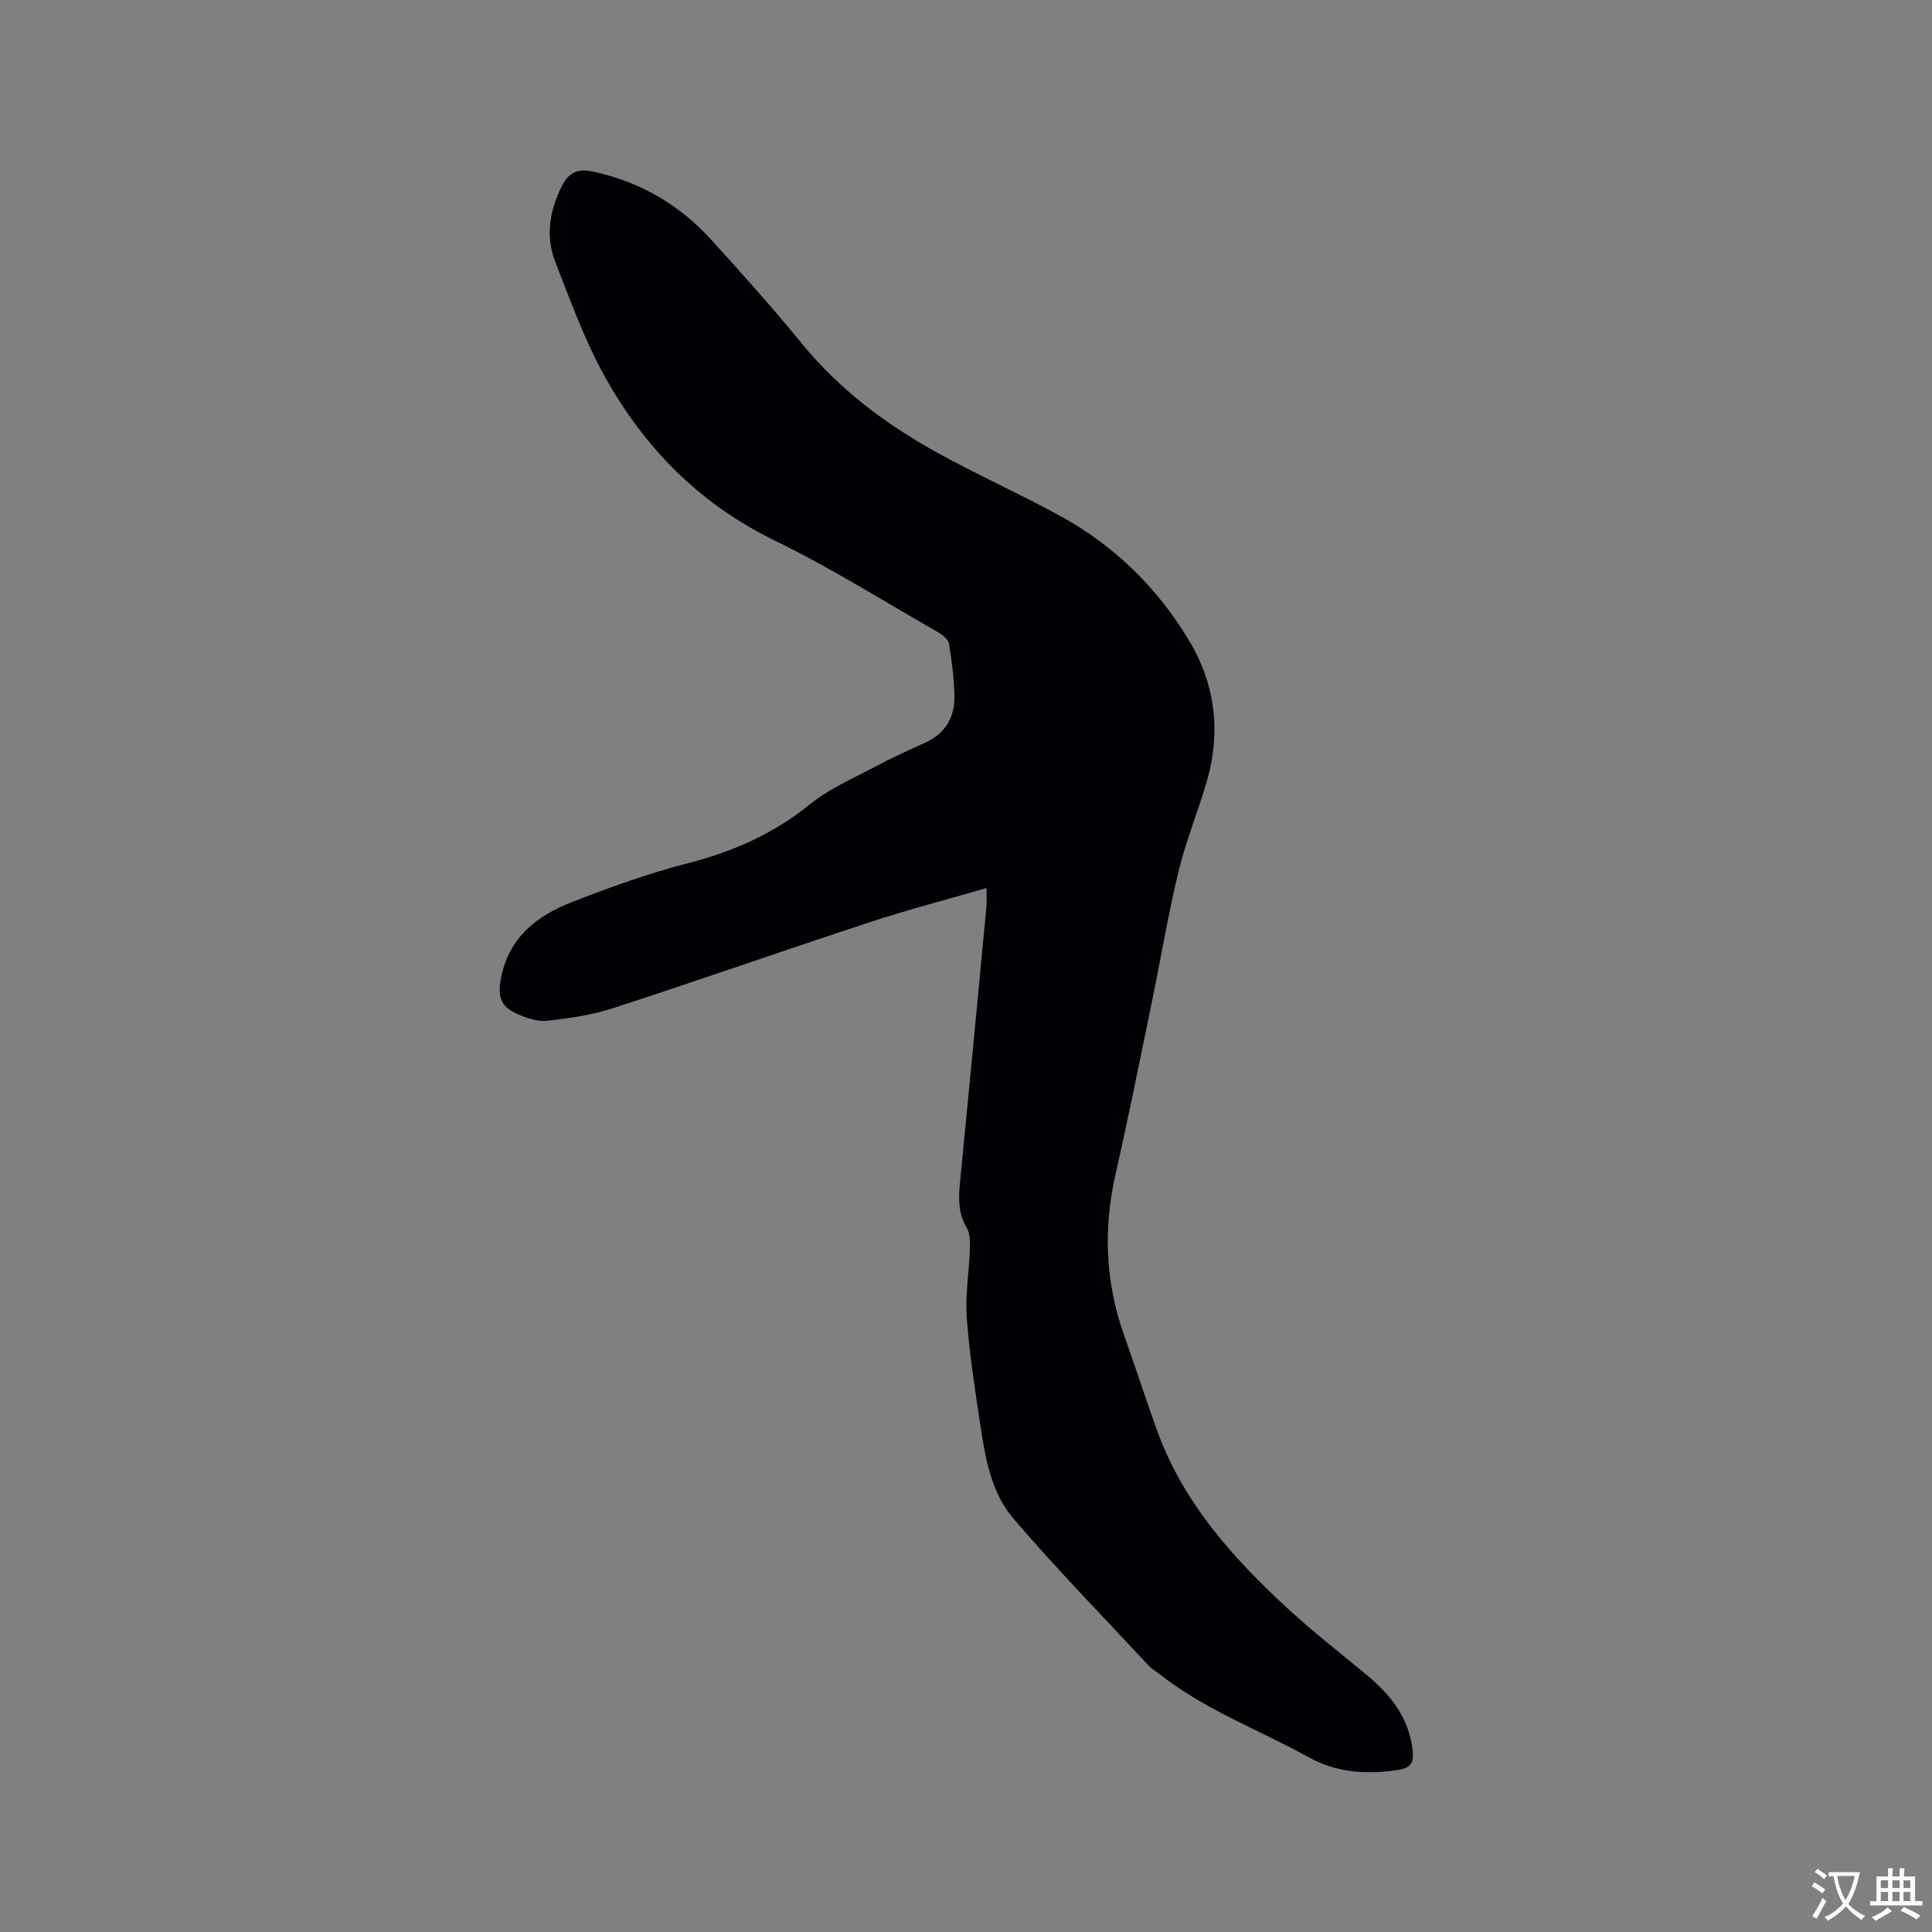 <svg enable-background="new 0 0 400 400" viewBox="0 0 400 400" xmlns="http://www.w3.org/2000/svg"><rect x="0" y="0" width="400" height="400" fill="#808080" stroke="none"/><path d="m204.24 183.86c-8.24 2.4-16.23 4.47-24.05 7.04-17.8 5.84-35.48 12.05-53.29 17.84-4.39 1.43-9.07 2.09-13.68 2.6-1.96.22-4.19-.57-6.08-1.39-3.7-1.61-4.16-3.85-3.35-7.75 1.71-8.23 7.44-12.61 14.52-15.39 7.96-3.12 16.07-6.02 24.34-8.15 9.28-2.4 17.61-6.11 25.11-12.19 3.95-3.2 8.83-5.28 13.37-7.7 3.36-1.79 6.82-3.39 10.3-4.95 4.29-1.92 6.3-5.31 6.18-9.83-.09-3.58-.55-7.17-1.14-10.71-.15-.9-1.33-1.84-2.25-2.38-11.21-6.41-22.19-13.33-33.79-18.97-15.63-7.6-27.06-19.27-35.29-34.11-4.12-7.44-7.04-15.57-10.15-23.53-2.07-5.29-1.24-10.55 1.29-15.68 1.49-3.02 3.42-3.75 6.57-3.07 9.65 2.1 17.78 6.8 24.37 14.06 6.34 6.99 12.66 14.01 18.61 21.32 7.77 9.55 17.36 16.78 27.97 22.67 8.42 4.67 17.24 8.6 25.68 13.22 11.3 6.18 20.29 15.02 26.84 26.05 5.32 8.95 6.46 18.76 3.56 28.83-1.82 6.3-4.36 12.41-5.89 18.77-2.18 9.02-3.69 18.21-5.57 27.31-2.44 11.81-4.81 23.63-7.47 35.39-2.55 11.26-2.1 22.27 1.74 33.16 2.28 6.49 4.44 13.02 6.74 19.49 5.42 15.26 15.9 26.87 27.54 37.55 5.15 4.73 10.71 9.01 16.08 13.49 4.85 4.05 8.6 8.74 9.39 15.31.3 2.47-.02 3.83-2.98 4.28-6.5 1.01-12.73.59-18.51-2.62-10.35-5.73-21.61-9.85-31-17.31-.66-.53-1.45-.93-2.01-1.54-9.46-10.17-19.18-20.11-28.2-30.66-4.29-5.02-5.64-11.79-6.63-18.33-1.15-7.65-2.37-15.31-2.94-23.01-.36-4.82.48-9.72.64-14.59.05-1.42 0-3.1-.69-4.25-1.82-3.06-1.66-6.21-1.34-9.52 1.86-18.98 3.66-37.97 5.46-56.96.09-1.02 0-2.08 0-3.79z" fill="#010105"/><g fill="#fafbfa"><path d="m377.9 391.2c-.2.3-.4.5-.6.8-.7-.6-1.4-1-2.2-1.5.2-.3.4-.5.5-.8.6.4 1.4.8 2.3 1.5zm-1.8 6.1c-.2-.2-.5-.4-.9-.6.4-.6.8-1.2 1.2-1.9s.7-1.3.9-1.9c.3.3.5.5.8.7-.7 1.3-1.4 2.6-2 3.7zm2.2-9c-.3.3-.5.5-.6.8-.6-.6-1.3-1.1-2-1.5.3-.3.5-.5.6-.7.6.5 1.3.9 2 1.4zm.3.2v-.9h2 4.5c-.3 1.3-.6 2.5-1 3.6s-.9 2.1-1.4 3c.4.5 1 1 1.6 1.4s1.2.8 1.9 1.1c-.3.2-.5.4-.8.8-.4-.3-1-.7-1.6-1.2s-1.2-1.1-1.6-1.6c-.5.6-1.1 1.1-1.7 1.6s-1.4.9-2.1 1.4c-.1-.3-.3-.5-.7-.8.6-.2 1.2-.5 1.9-1s1.4-1.1 2-1.8c-.5-.8-.9-1.6-1.2-2.5s-.6-2-.8-3.2c-.4.1-.7.1-1 .1zm2.5 2.7c.3 1 .7 1.7 1 2.2.3-.5.6-1.1 1-2s.6-1.9.9-3h-3.2-.4c.1.9.3 1.8.7 2.8z"/><path d="m396.5 388.5v1.5 3.6h1.5v.9c-.4 0-1 0-1.7 0h-7.9c-.5 0-.9 0-1.2 0v-.9h1.3v-3.5c0-.7 0-1.2 0-1.6h2.4c0-.8 0-1.4 0-1.7h1c0 .3-.1.8-.1 1.7h1.5c0-.8 0-1.4 0-1.7h1c0 .3-.1.9-.1 1.7zm-8.2 9.2c-.2-.3-.5-.5-.8-.8.8-.3 1.4-.6 1.9-.9s1-.7 1.4-1.1c.3.3.6.5.9.8-1.6 1-2.8 1.6-3.4 2zm2.6-6.8v-1.6h-1.5v1.6zm0 2.7v-1.9h-1.5v1.9zm2.4-2.7v-1.6h-1.5v1.6zm0 2.7v-1.9h-1.5v1.9zm.2 2 .7-.8c.4.2.9.5 1.6.8s1.3.7 1.8 1c-.3.3-.5.5-.8.8-.4-.3-1.5-1-3.3-1.8zm2-4.7v-1.6h-1.4v1.6zm0 2.7v-1.9h-1.4v1.9z"/></g></svg>